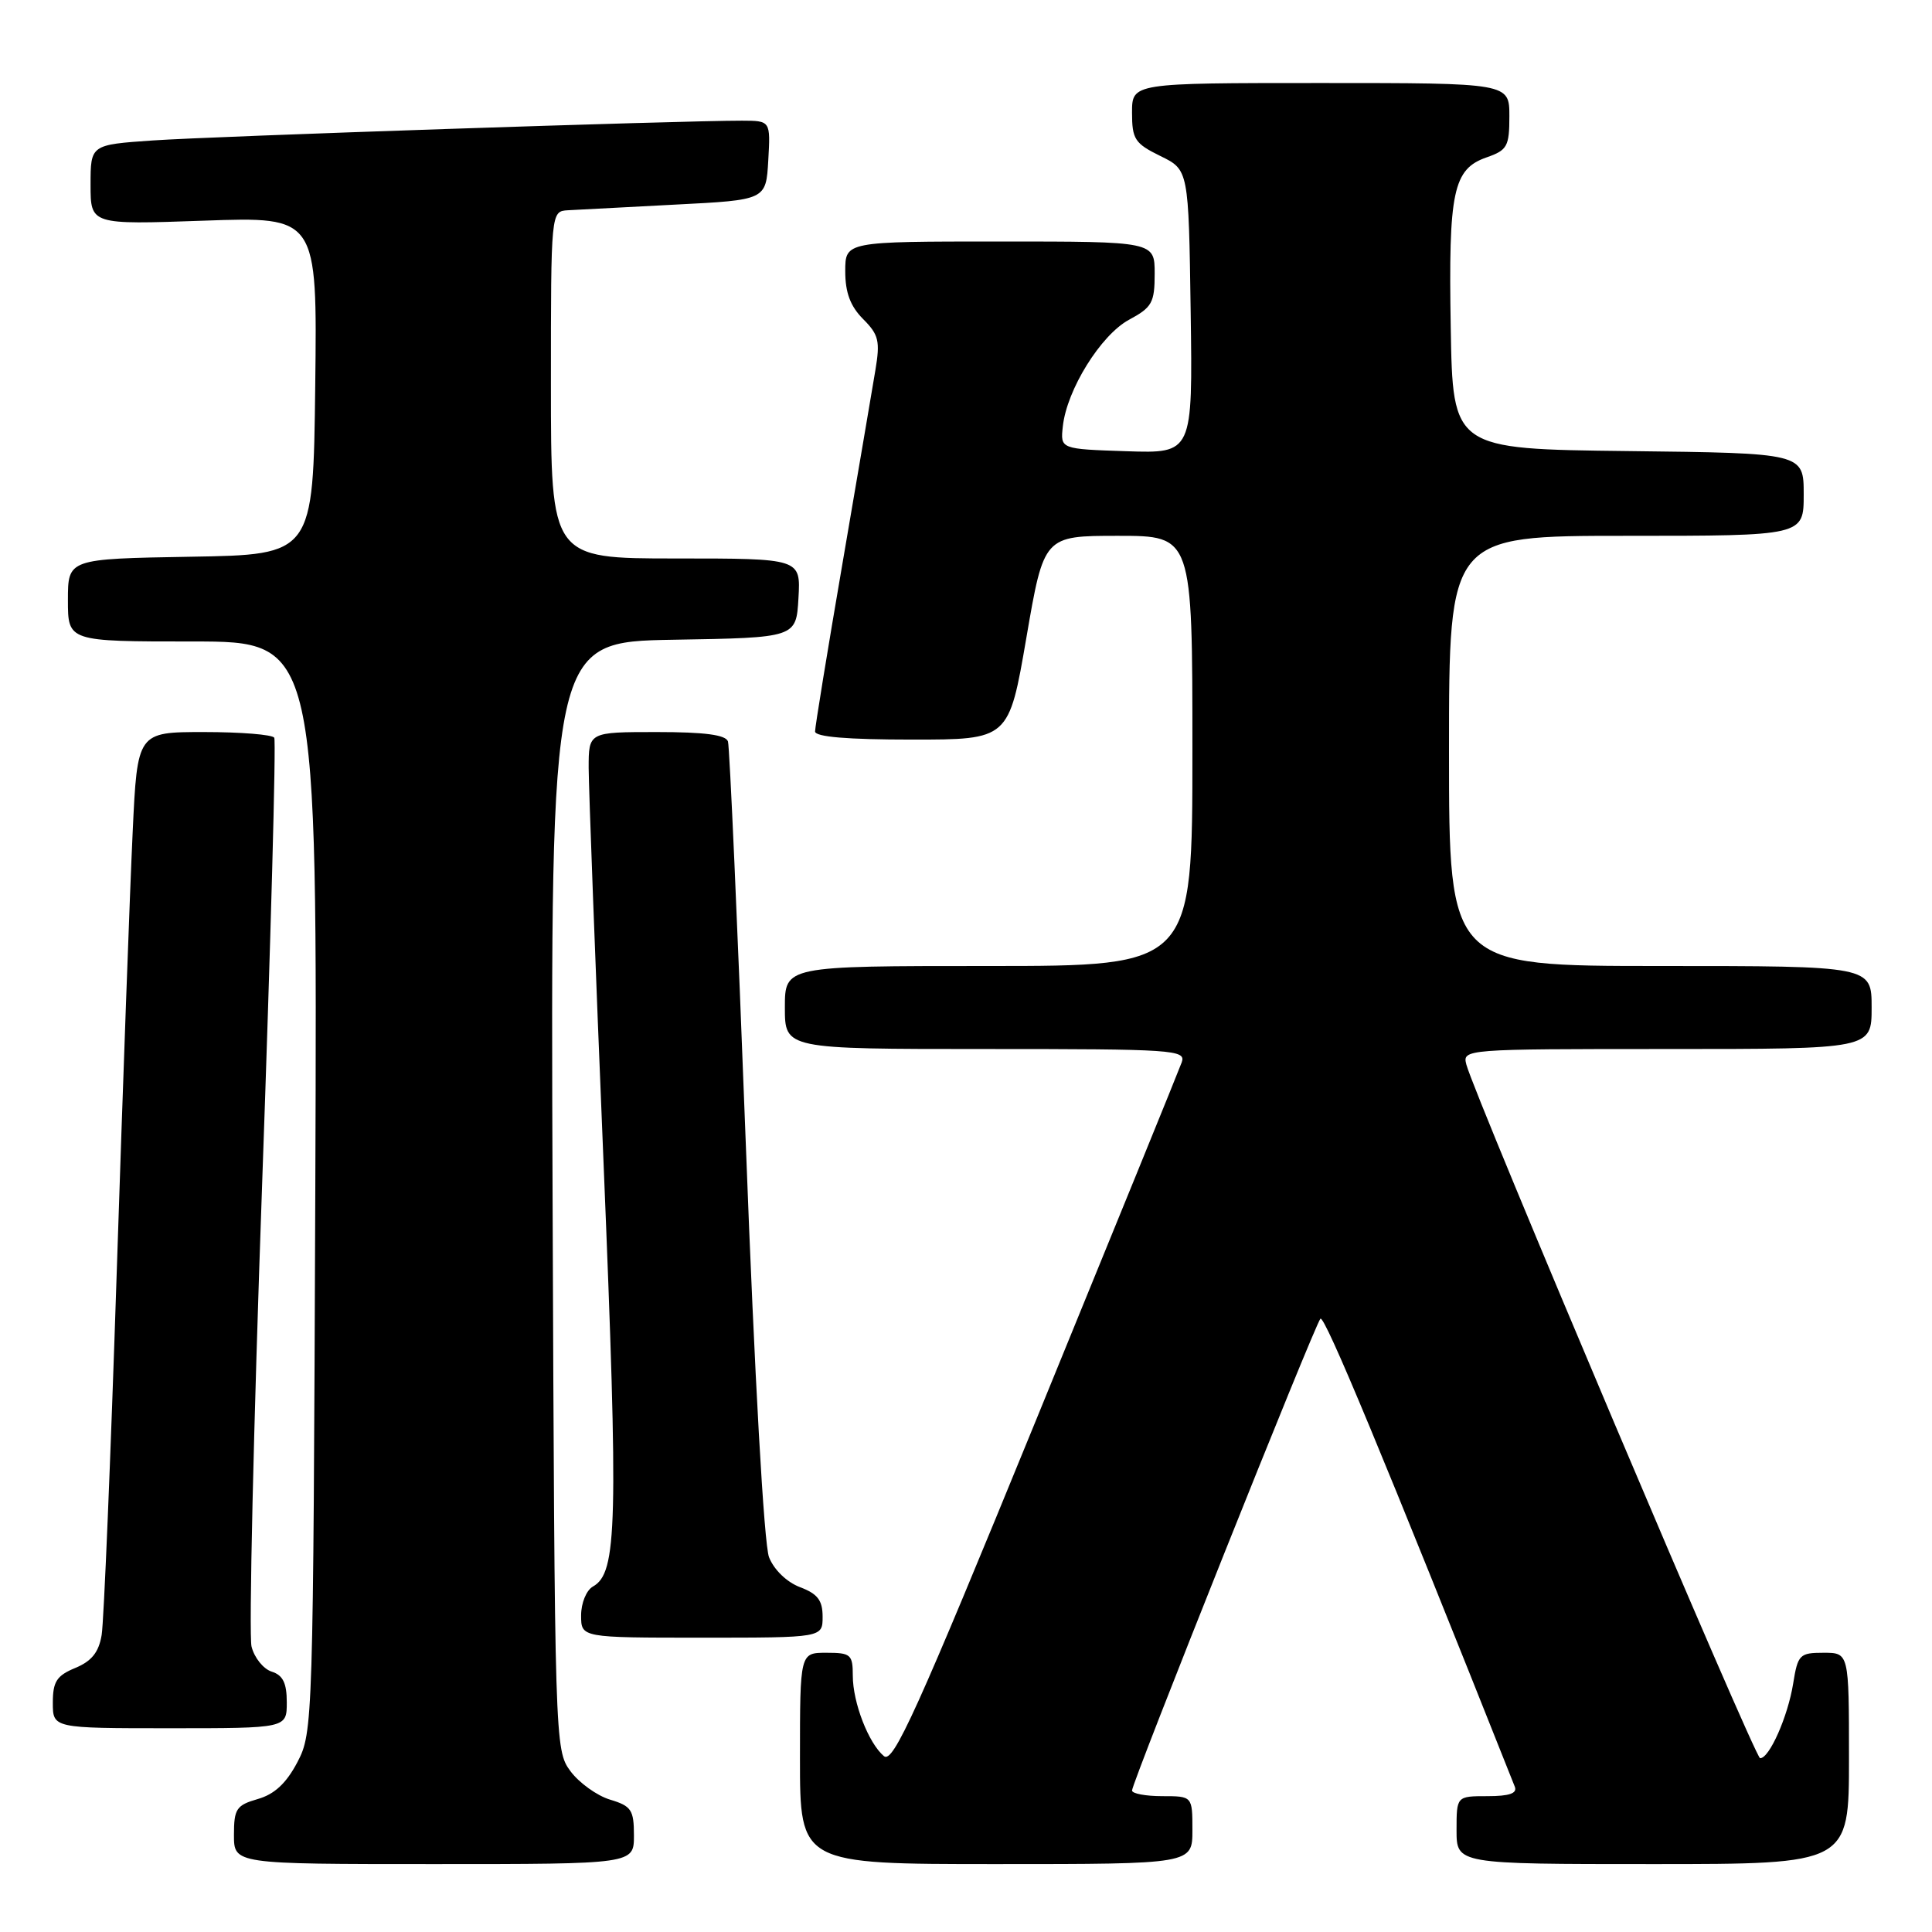 <?xml version="1.0" encoding="UTF-8" standalone="no"?>
<!DOCTYPE svg PUBLIC "-//W3C//DTD SVG 1.1//EN" "http://www.w3.org/Graphics/SVG/1.1/DTD/svg11.dtd" >
<svg xmlns="http://www.w3.org/2000/svg" xmlns:xlink="http://www.w3.org/1999/xlink" version="1.1" viewBox="0 0 256 256">
 <g >
 <path fill="currentColor"
d=" M 84.00 243.21 C 84.00 239.82 83.66 239.31 80.83 238.46 C 79.09 237.93 76.73 236.23 75.58 234.68 C 73.52 231.89 73.50 231.02 73.22 158.45 C 72.95 85.05 72.95 85.05 89.22 84.77 C 105.50 84.50 105.50 84.50 105.80 79.25 C 106.10 74.00 106.10 74.00 89.55 74.00 C 73.00 74.00 73.00 74.00 73.00 51.00 C 73.00 28.00 73.00 28.00 75.25 27.86 C 76.49 27.79 82.90 27.45 89.50 27.11 C 101.50 26.50 101.50 26.50 101.80 21.25 C 102.10 16.00 102.10 16.00 98.30 15.99 C 90.26 15.98 28.09 18.06 20.25 18.61 C 12.00 19.18 12.00 19.18 12.00 24.48 C 12.00 29.77 12.00 29.77 27.02 29.24 C 42.04 28.71 42.04 28.71 41.77 51.10 C 41.50 73.50 41.50 73.50 25.25 73.77 C 9.00 74.05 9.00 74.05 9.00 79.52 C 9.00 85.00 9.00 85.00 25.53 85.00 C 42.05 85.00 42.05 85.00 41.78 157.25 C 41.50 228.35 41.47 229.56 39.41 233.49 C 37.94 236.29 36.37 237.75 34.16 238.38 C 31.32 239.20 31.00 239.68 31.00 243.14 C 31.00 247.00 31.00 247.00 57.50 247.00 C 84.00 247.00 84.00 247.00 84.00 243.21 Z  M 158.00 242.50 C 158.00 238.00 158.00 238.00 154.00 238.00 C 151.80 238.00 150.00 237.66 150.00 237.25 C 150.00 236.18 174.16 175.65 174.96 174.74 C 175.48 174.14 183.39 193.16 200.72 236.75 C 201.07 237.63 199.99 238.00 197.11 238.00 C 193.00 238.00 193.00 238.00 193.00 242.50 C 193.00 247.00 193.00 247.00 219.00 247.00 C 245.00 247.00 245.00 247.00 245.00 233.00 C 245.00 219.00 245.00 219.00 241.63 219.00 C 238.45 219.00 238.22 219.24 237.60 223.10 C 236.90 227.45 234.44 233.02 233.22 232.97 C 232.53 232.95 195.41 145.28 194.30 141.06 C 193.77 139.02 194.01 139.00 220.88 139.00 C 248.00 139.00 248.00 139.00 248.00 133.50 C 248.00 128.00 248.00 128.00 220.00 128.00 C 192.00 128.00 192.00 128.00 192.00 99.50 C 192.00 71.00 192.00 71.00 215.50 71.00 C 239.00 71.00 239.00 71.00 239.00 65.52 C 239.00 60.04 239.00 60.04 215.75 59.77 C 192.50 59.50 192.50 59.50 192.23 43.38 C 191.92 25.35 192.54 22.40 196.99 20.85 C 199.72 19.90 200.00 19.40 200.00 15.40 C 200.00 11.00 200.00 11.00 175.00 11.00 C 150.00 11.00 150.00 11.00 150.00 14.92 C 150.00 18.45 150.37 19.01 153.75 20.67 C 157.50 22.50 157.50 22.50 157.77 41.29 C 158.04 60.08 158.04 60.08 149.27 59.79 C 140.50 59.50 140.50 59.50 140.83 56.50 C 141.35 51.65 145.86 44.39 149.60 42.37 C 152.65 40.73 153.00 40.11 153.00 36.27 C 153.00 32.00 153.00 32.00 132.50 32.00 C 112.00 32.00 112.00 32.00 112.00 35.95 C 112.00 38.78 112.68 40.58 114.37 42.28 C 116.44 44.35 116.64 45.20 115.99 49.07 C 115.59 51.51 113.62 63.02 111.63 74.67 C 109.63 86.31 108.00 96.32 108.00 96.92 C 108.00 97.64 112.28 98.00 120.84 98.00 C 133.68 98.00 133.68 98.00 136.00 84.50 C 138.32 71.00 138.32 71.00 148.16 71.00 C 158.00 71.00 158.00 71.00 158.00 99.50 C 158.00 128.00 158.00 128.00 131.00 128.00 C 104.00 128.00 104.00 128.00 104.00 133.50 C 104.00 139.00 104.00 139.00 130.61 139.00 C 155.52 139.00 157.17 139.11 156.59 140.75 C 156.25 141.71 147.55 163.06 137.27 188.20 C 121.47 226.83 118.35 233.71 117.13 232.70 C 115.09 231.00 113.00 225.61 113.00 222.03 C 113.00 219.23 112.73 219.00 109.50 219.00 C 106.00 219.00 106.00 219.00 106.00 233.00 C 106.00 247.00 106.00 247.00 132.00 247.00 C 158.00 247.00 158.00 247.00 158.00 242.50 Z  M 38.00 225.57 C 38.00 223.01 37.49 221.97 36.00 221.50 C 34.90 221.15 33.70 219.66 33.33 218.18 C 32.96 216.71 33.59 189.18 34.73 157.00 C 35.87 124.83 36.60 98.16 36.34 97.75 C 36.09 97.34 31.90 97.00 27.04 97.00 C 18.20 97.00 18.20 97.00 17.58 110.25 C 17.23 117.54 16.28 143.75 15.47 168.50 C 14.66 193.25 13.76 214.91 13.47 216.64 C 13.09 218.93 12.15 220.11 9.98 221.01 C 7.51 222.03 7.00 222.82 7.00 225.62 C 7.00 229.00 7.00 229.00 22.50 229.00 C 38.00 229.00 38.00 229.00 38.00 225.57 Z  M 109.00 214.22 C 109.00 212.05 108.34 211.19 106.01 210.31 C 104.25 209.64 102.56 208.01 101.90 206.34 C 101.24 204.64 99.99 182.58 98.82 151.50 C 97.74 122.90 96.68 98.94 96.46 98.25 C 96.18 97.37 93.38 97.00 87.03 97.00 C 78.00 97.00 78.00 97.00 78.00 101.75 C 78.01 104.36 78.89 127.88 79.97 154.00 C 81.95 202.12 81.79 208.42 78.57 210.22 C 77.70 210.71 77.00 212.41 77.00 214.05 C 77.00 217.00 77.00 217.00 93.00 217.00 C 109.00 217.00 109.00 217.00 109.00 214.22 Z "/>
</g>
</svg>